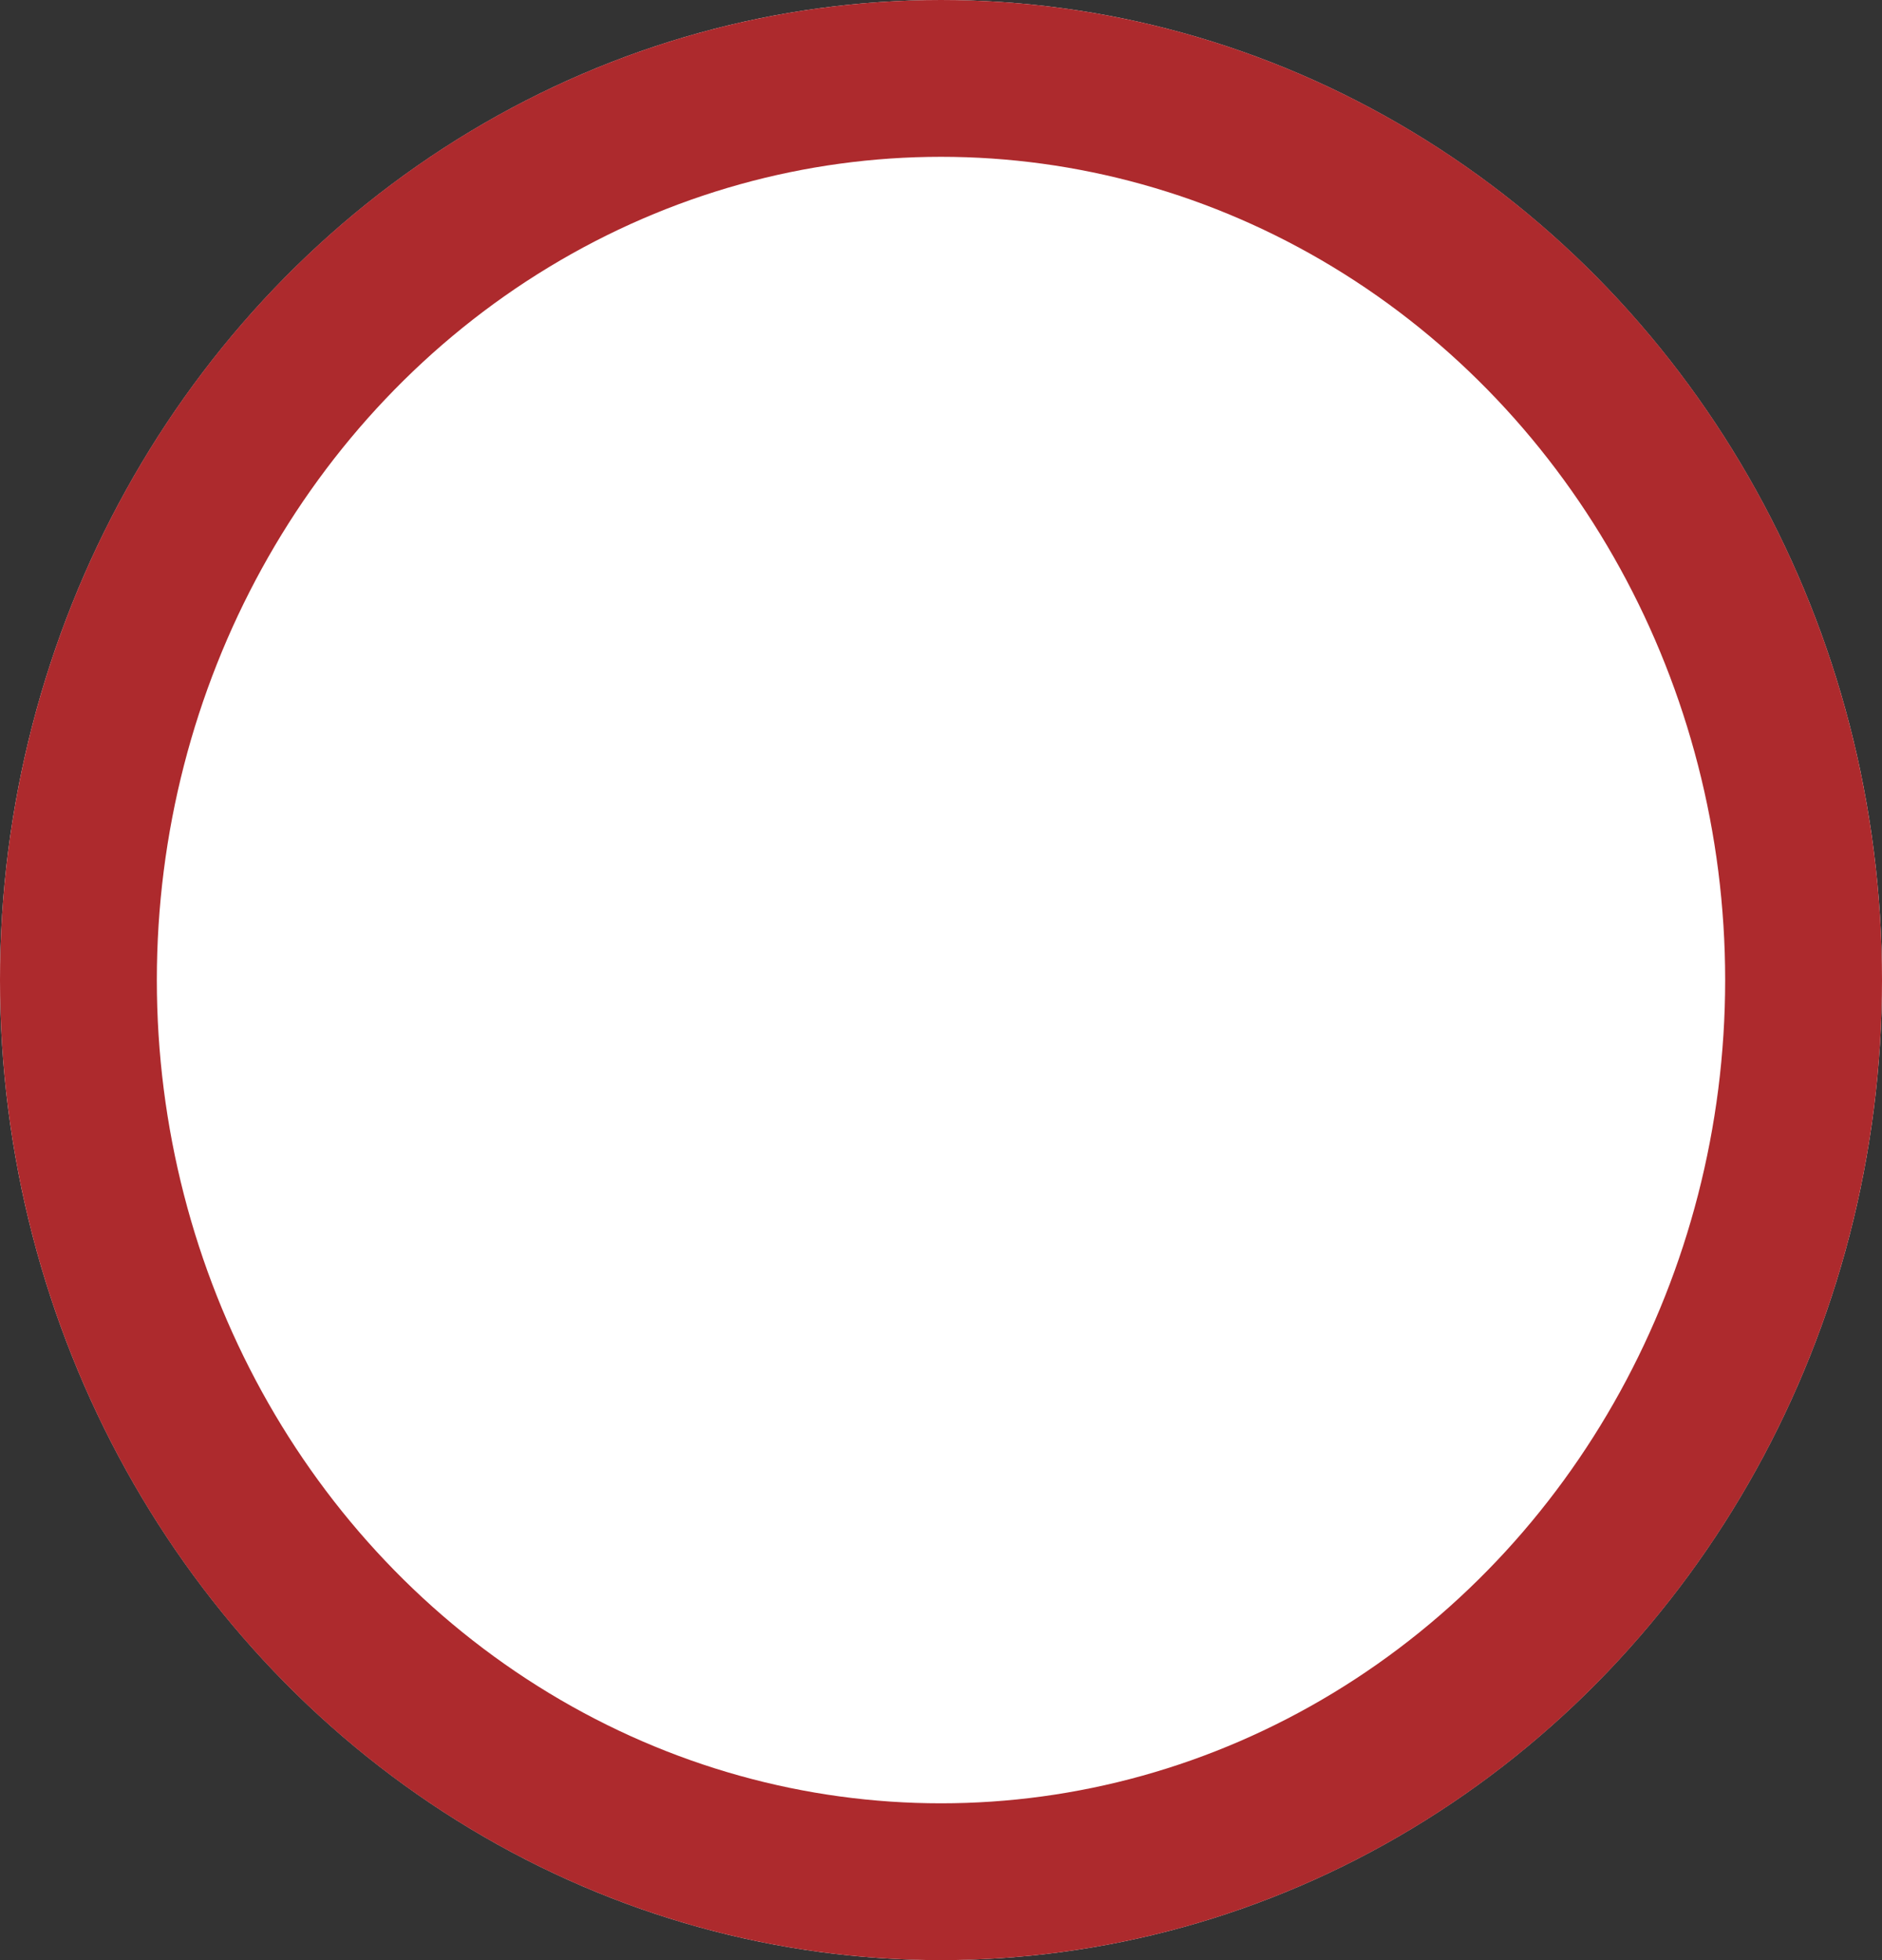 <svg xmlns="http://www.w3.org/2000/svg" width="24" height="25" viewBox="0 0 24 25"><rect x="0" y="0" width="24" height="25" fill="#333333" stroke="none"/><g transform="translate(-223 -539)"><g transform="translate(223 539)" fill="#fff" stroke="#ad2a2d" stroke-width="10"><ellipse cx="12" cy="12.5" rx="12" ry="12.5" stroke="none"/><ellipse cx="12" cy="12.5" rx="7" ry="7.5" fill="none"/></g><ellipse cx="10" cy="10.5" rx="10" ry="10.5" transform="translate(225 541)" fill="#fff"/></g></svg>